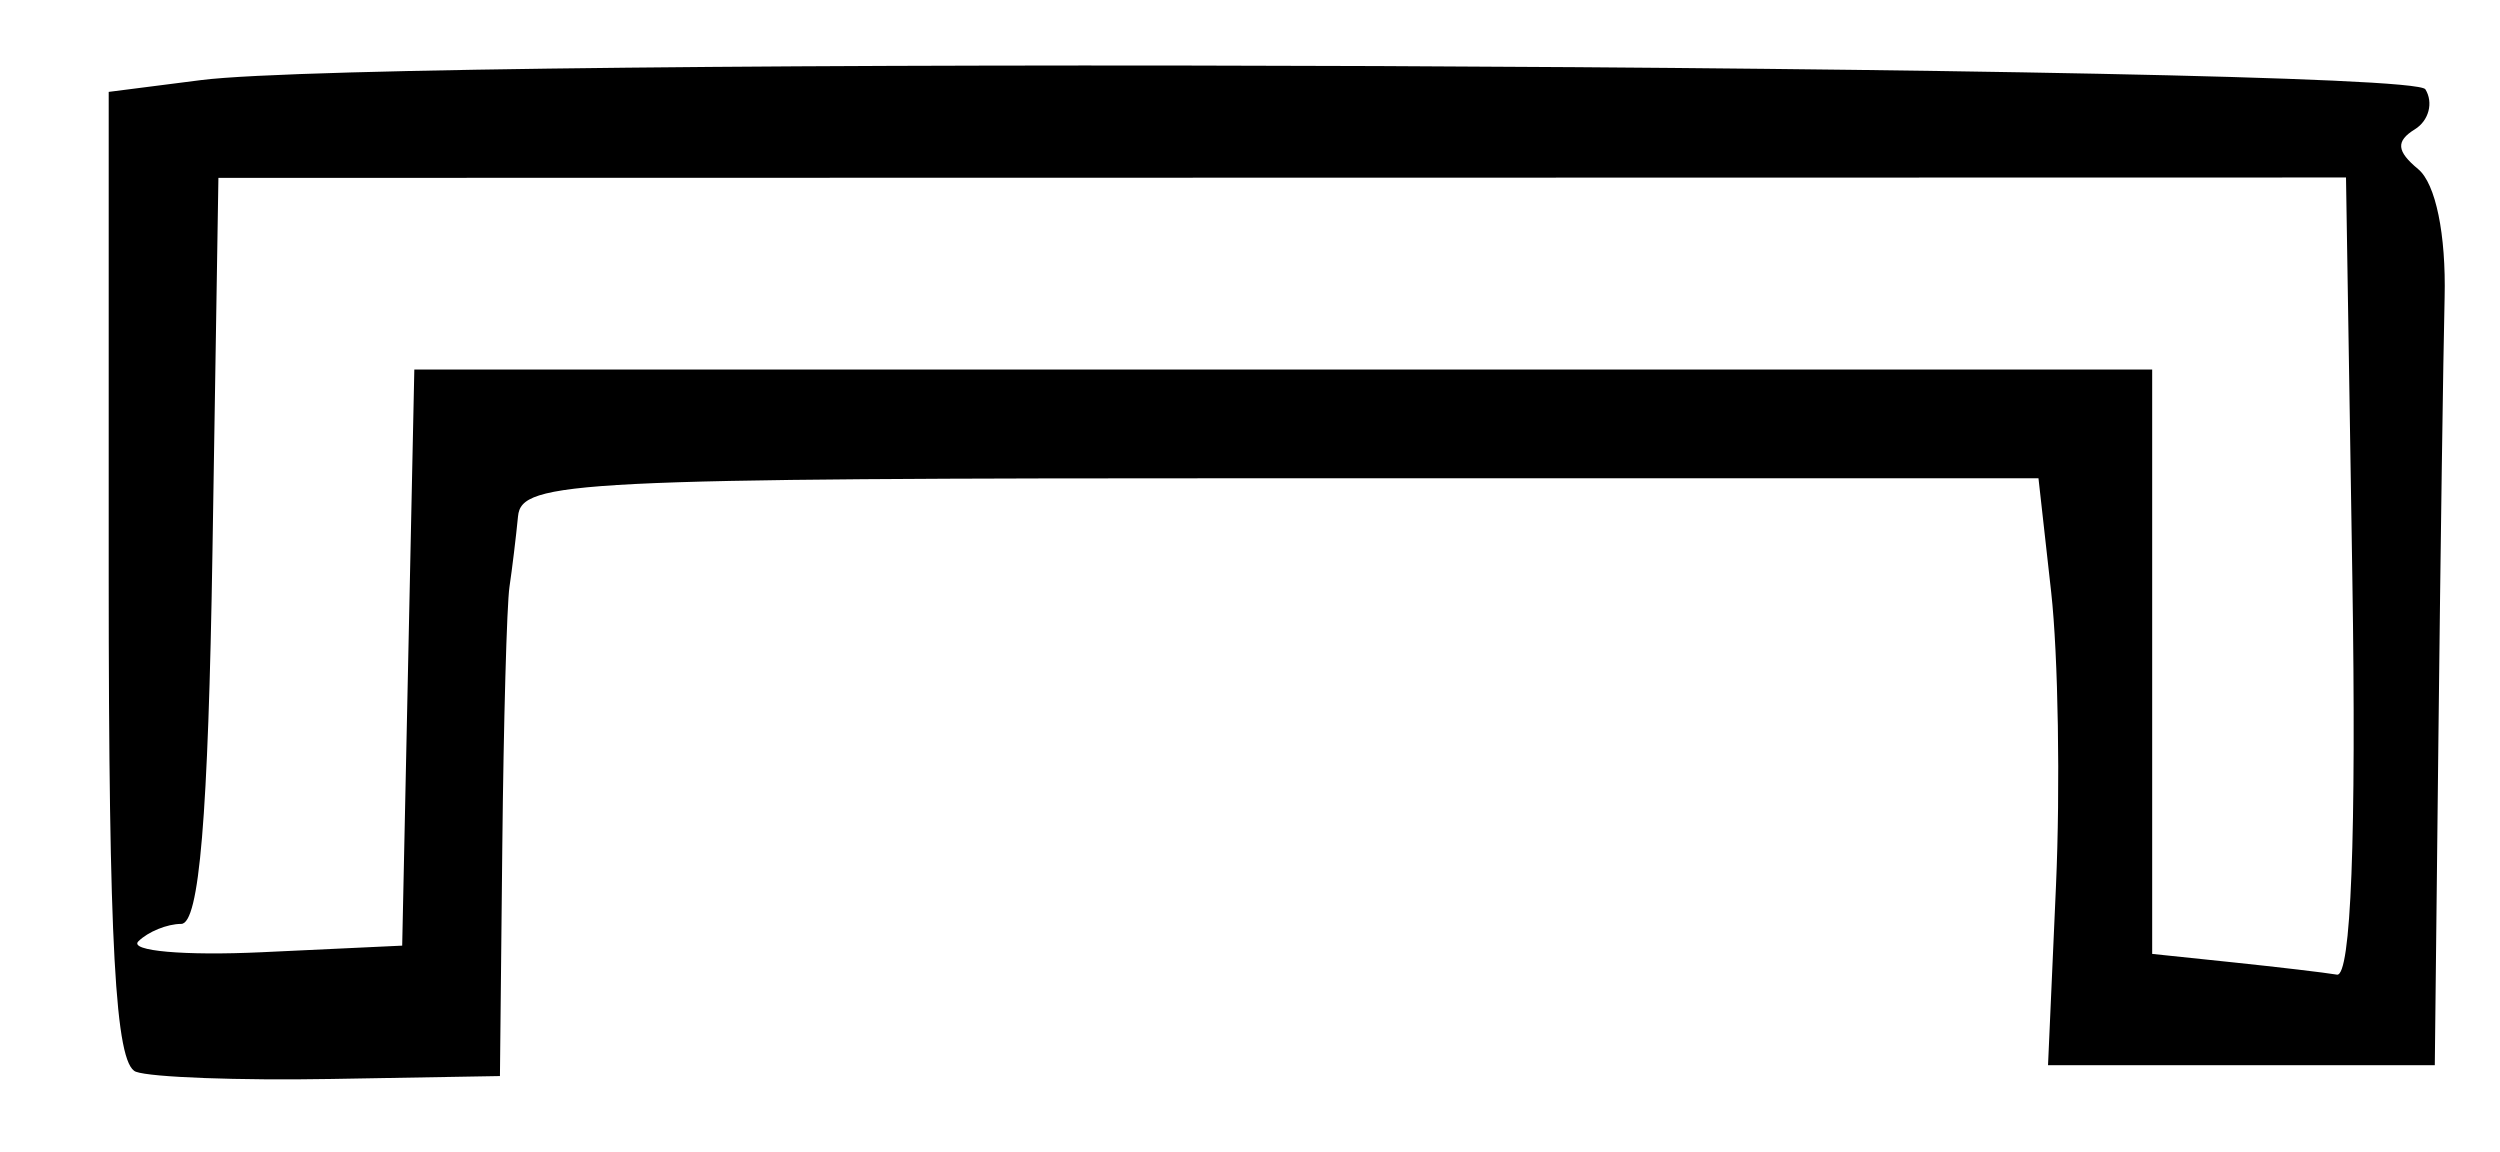 <?xml version="1.0" encoding="UTF-8" standalone="no"?>
<!-- Created with Inkscape (http://www.inkscape.org/) -->

<svg
   version="1.1"
   id="svg32"
   width="153.333"
   height="70.667"
   viewBox="0 0 153.333 70.667"
   xmlns="http://www.w3.org/2000/svg"
   xmlns:svg="http://www.w3.org/2000/svg">
  <defs
     id="defs36" />
  <g
     id="g38">
    <path
       style="fill:#000000;stroke-width:1.333"
       d="M 8.333,65.733 C 7.068,65.261 6.667,57.943 6.667,35.374 V 5.636 L 12.333,4.912 C 24.038,3.416 147.798,3.928 148.755,5.476 c 0.506,0.819 0.215,1.925 -0.647,2.457 -1.173,0.725 -1.122,1.339 0.207,2.441 1.073,0.89 1.714,4.005 1.621,7.882 -0.084,3.526 -0.254,15.56 -0.377,26.743 l -0.225,20.333 h -11.861 -11.861 l 0.488,-11 c 0.268,-6.05 0.136,-14.15 -0.293,-18 l -0.781,-7 H 78.513 c -43.322,0 -46.529,0.16 -46.741,2.333 -0.125,1.283 -0.362,3.233 -0.525,4.333 -0.163,1.1 -0.361,8.3 -0.44,16 l -0.144,14 -10.331,0.178 C 14.649,66.276 9.25,66.076 8.333,65.733 Z M 144.277,35.445 143.888,10.886 l -65.246,0.012 -65.246,0.012 -0.364,22.878 c -0.26,16.334 -0.809,22.878 -1.92,22.878 -0.856,0 -2.038,0.482 -2.627,1.071 -0.589,0.589 2.811,0.889 7.556,0.667 l 8.627,-0.405 0.372,-17.667 0.372,-17.667 H 78.705 132 V 40.586 58.506 l 5,0.523 c 2.75,0.288 5.6,0.625 6.333,0.749 0.86,0.146 1.195,-8.485 0.944,-24.333 z"
       id="path918" />
  </g>
</svg>
